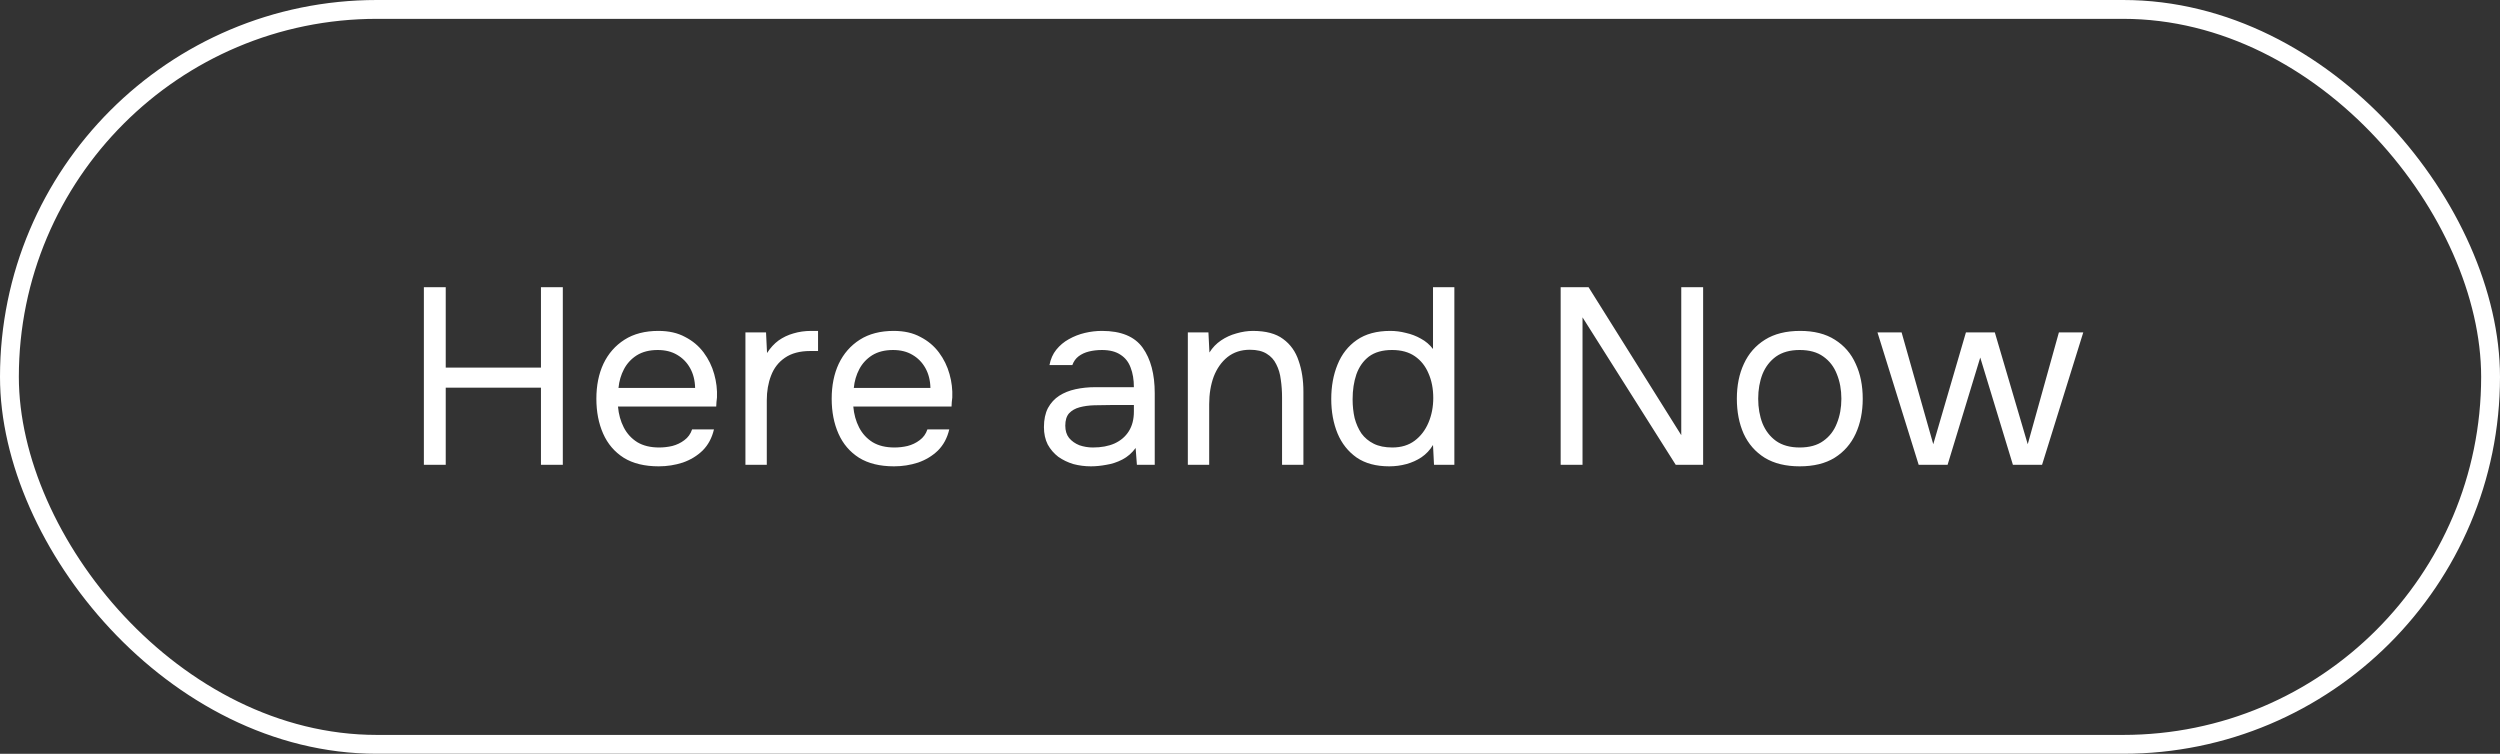 <svg fill="none" height="60" viewBox="0 0 199 60" width="199" xmlns="http://www.w3.org/2000/svg"><rect x="0" y="0" width="199" height="60" fill="#333333" stroke="none"/><rect height="58.5" rx="29.25" stroke="#fff" stroke-width="1.5" width="197.5" x=".75" y=".75"/><path d="m33.74 37v-14.14h1.74v6.4h7.58v-6.4h1.74v14.14h-1.74v-6.14h-7.58v6.14zm18.691.12c-1.12 0-2.047-.227-2.78-.68-.733-.467-1.28-1.107-1.64-1.92s-.54-1.74-.54-2.78c0-1.053.187-1.98.56-2.78.387-.813.947-1.453 1.68-1.92.733-.467 1.633-.7 2.7-.7.827 0 1.533.16 2.12.48.6.307 1.093.72 1.48 1.24.387.52.667 1.093.84 1.72.173.613.247 1.233.22 1.86-.013.12-.027.24-.04.36 0 .12-.007.24-.02.36h-7.82c.053.613.207 1.167.46 1.66.253.493.613.887 1.08 1.18.467.28 1.047.42 1.74.42.347 0 .693-.04 1.04-.12.36-.093.68-.247.96-.46.293-.213.5-.5.62-.86h1.74c-.16.68-.46 1.24-.9 1.68-.44.427-.967.747-1.58.96-.613.2-1.253.3-1.92.3zm-3.2-6.24h6.1c-.013-.6-.147-1.127-.4-1.58-.253-.453-.6-.807-1.04-1.06-.427-.253-.94-.38-1.54-.38-.653 0-1.207.14-1.66.42-.44.28-.78.647-1.02 1.1s-.387.953-.44 1.5zm10.105 6.12v-10.54h1.64l.08 1.64c.267-.413.573-.747.92-1 .36-.253.753-.44 1.18-.56.44-.133.913-.2 1.42-.2h.26.28v1.6h-.62c-.827 0-1.5.18-2.02.54-.507.347-.873.82-1.1 1.42-.227.587-.34 1.24-.34 1.96v5.14zm11.826.12c-1.12 0-2.047-.227-2.78-.68-.733-.467-1.28-1.107-1.64-1.92s-.54-1.74-.54-2.78c0-1.053.187-1.98.56-2.78.387-.813.947-1.453 1.68-1.92.733-.467 1.633-.7 2.7-.7.827 0 1.533.16 2.12.48.6.307 1.093.72 1.48 1.24.387.52.667 1.093.84 1.72.173.613.247 1.233.22 1.86-.013.12-.027.24-.04.36 0 .12-.007.24-.02.36h-7.82c.053.613.207 1.167.46 1.66.253.493.613.887 1.08 1.18.467.28 1.047.42 1.74.42.347 0 .693-.04 1.04-.12.36-.093.68-.247.96-.46.293-.213.5-.5.62-.86h1.74c-.16.68-.46 1.24-.9 1.68-.44.427-.967.747-1.58.96-.613.2-1.253.3-1.92.3zm-3.2-6.24h6.1c-.013-.6-.147-1.127-.4-1.58-.253-.453-.6-.807-1.04-1.06-.427-.253-.94-.38-1.54-.38-.653 0-1.207.14-1.66.42-.44.28-.78.647-1.02 1.1s-.387.953-.44 1.5zm18.875 6.24c-.48 0-.947-.06-1.4-.18-.44-.133-.84-.327-1.2-.58-.347-.267-.627-.593-.84-.98-.2-.4-.3-.86-.3-1.38 0-.6.107-1.107.32-1.52.227-.413.527-.74.9-.98s.807-.413 1.3-.52 1.007-.16 1.54-.16h3.1c0-.6-.087-1.12-.26-1.56-.16-.44-.427-.78-.8-1.02-.373-.253-.867-.38-1.48-.38-.373 0-.72.04-1.04.12s-.593.207-.82.38-.393.407-.5.7h-1.82c.093-.48.273-.887.54-1.22.28-.347.613-.627 1-.84.4-.227.827-.393 1.28-.5s.907-.16 1.36-.16c1.52 0 2.6.447 3.24 1.34s.96 2.1.96 3.62v5.7h-1.42l-.1-1.34c-.293.4-.647.707-1.06.92s-.84.353-1.28.42c-.427.08-.833.12-1.22.12zm.16-1.5c.667 0 1.24-.107 1.72-.32.493-.227.873-.553 1.14-.98s.4-.947.4-1.56v-.52h-1.86c-.44 0-.873.007-1.3.02s-.813.067-1.16.16-.627.253-.84.48c-.2.227-.3.553-.3.98 0 .4.1.727.3.98.213.253.487.447.82.58.347.12.707.18 1.08.18zm7.554 1.38v-10.54h1.64l.08 1.6c.24-.387.547-.707.92-.96.373-.253.78-.44 1.22-.56.453-.133.893-.2 1.32-.2 1.027 0 1.827.213 2.4.64.587.427 1 1.007 1.24 1.74.253.72.38 1.54.38 2.46v5.82h-1.7v-5.36c0-.493-.033-.967-.1-1.42-.053-.453-.173-.86-.36-1.22-.173-.36-.427-.64-.76-.84-.333-.213-.78-.32-1.34-.32-.693 0-1.287.193-1.78.58-.48.387-.847.907-1.1 1.56-.24.653-.36 1.387-.36 2.2v4.82zm16.036.12c-1.053 0-1.92-.233-2.6-.7-.68-.48-1.186-1.12-1.52-1.92-.333-.813-.5-1.727-.5-2.74s.167-1.927.5-2.74c.334-.827.847-1.48 1.54-1.96.694-.48 1.58-.72 2.66-.72.414 0 .827.053 1.24.16.427.093.827.247 1.2.46.374.2.694.473.96.82v-4.92h1.7v14.14h-1.62l-.08-1.58c-.24.4-.546.727-.92.98-.36.24-.76.42-1.2.54s-.893.18-1.36.18zm.24-1.5c.707 0 1.3-.18 1.78-.54s.847-.84 1.1-1.44c.254-.6.38-1.253.38-1.96 0-.733-.126-1.387-.38-1.96-.24-.573-.6-1.027-1.08-1.36s-1.086-.5-1.82-.5c-.76 0-1.373.173-1.84.52-.453.347-.786.82-1 1.42-.2.587-.3 1.247-.3 1.98 0 .533.054 1.033.16 1.5.12.453.3.86.54 1.22.254.347.58.62.98.82s.894.3 1.48.3zm13.401 1.38v-14.14h2.22l7.38 11.78v-11.78h1.74v14.14h-2.18l-7.42-11.74v11.74zm19.025.12c-1.107 0-2.034-.227-2.78-.68-.747-.467-1.307-1.107-1.68-1.92-.36-.813-.54-1.74-.54-2.78 0-1.053.186-1.98.56-2.78.373-.813.933-1.453 1.68-1.92.746-.467 1.68-.7 2.8-.7 1.106 0 2.026.233 2.76.7.746.467 1.3 1.107 1.66 1.92.373.8.56 1.727.56 2.78 0 1.04-.187 1.967-.56 2.78-.374.813-.934 1.453-1.68 1.92-.734.453-1.66.68-2.78.68zm0-1.5c.773 0 1.4-.173 1.88-.52.493-.347.853-.813 1.08-1.4.24-.587.36-1.24.36-1.96s-.12-1.373-.36-1.96c-.227-.587-.587-1.053-1.08-1.4-.48-.347-1.107-.52-1.88-.52-.76 0-1.387.173-1.88.52-.48.347-.84.813-1.08 1.4-.227.587-.341 1.24-.341 1.96s.114 1.373.341 1.96c.24.587.6 1.053 1.08 1.4.493.347 1.12.52 1.88.52zm9.474 1.38-3.28-10.54h1.92l2.52 8.9 2.6-8.9h2.3l2.62 8.9 2.48-8.9h1.94l-3.28 10.54h-2.32l-2.6-8.54-2.6 8.54z" fill="#fff"/></svg>